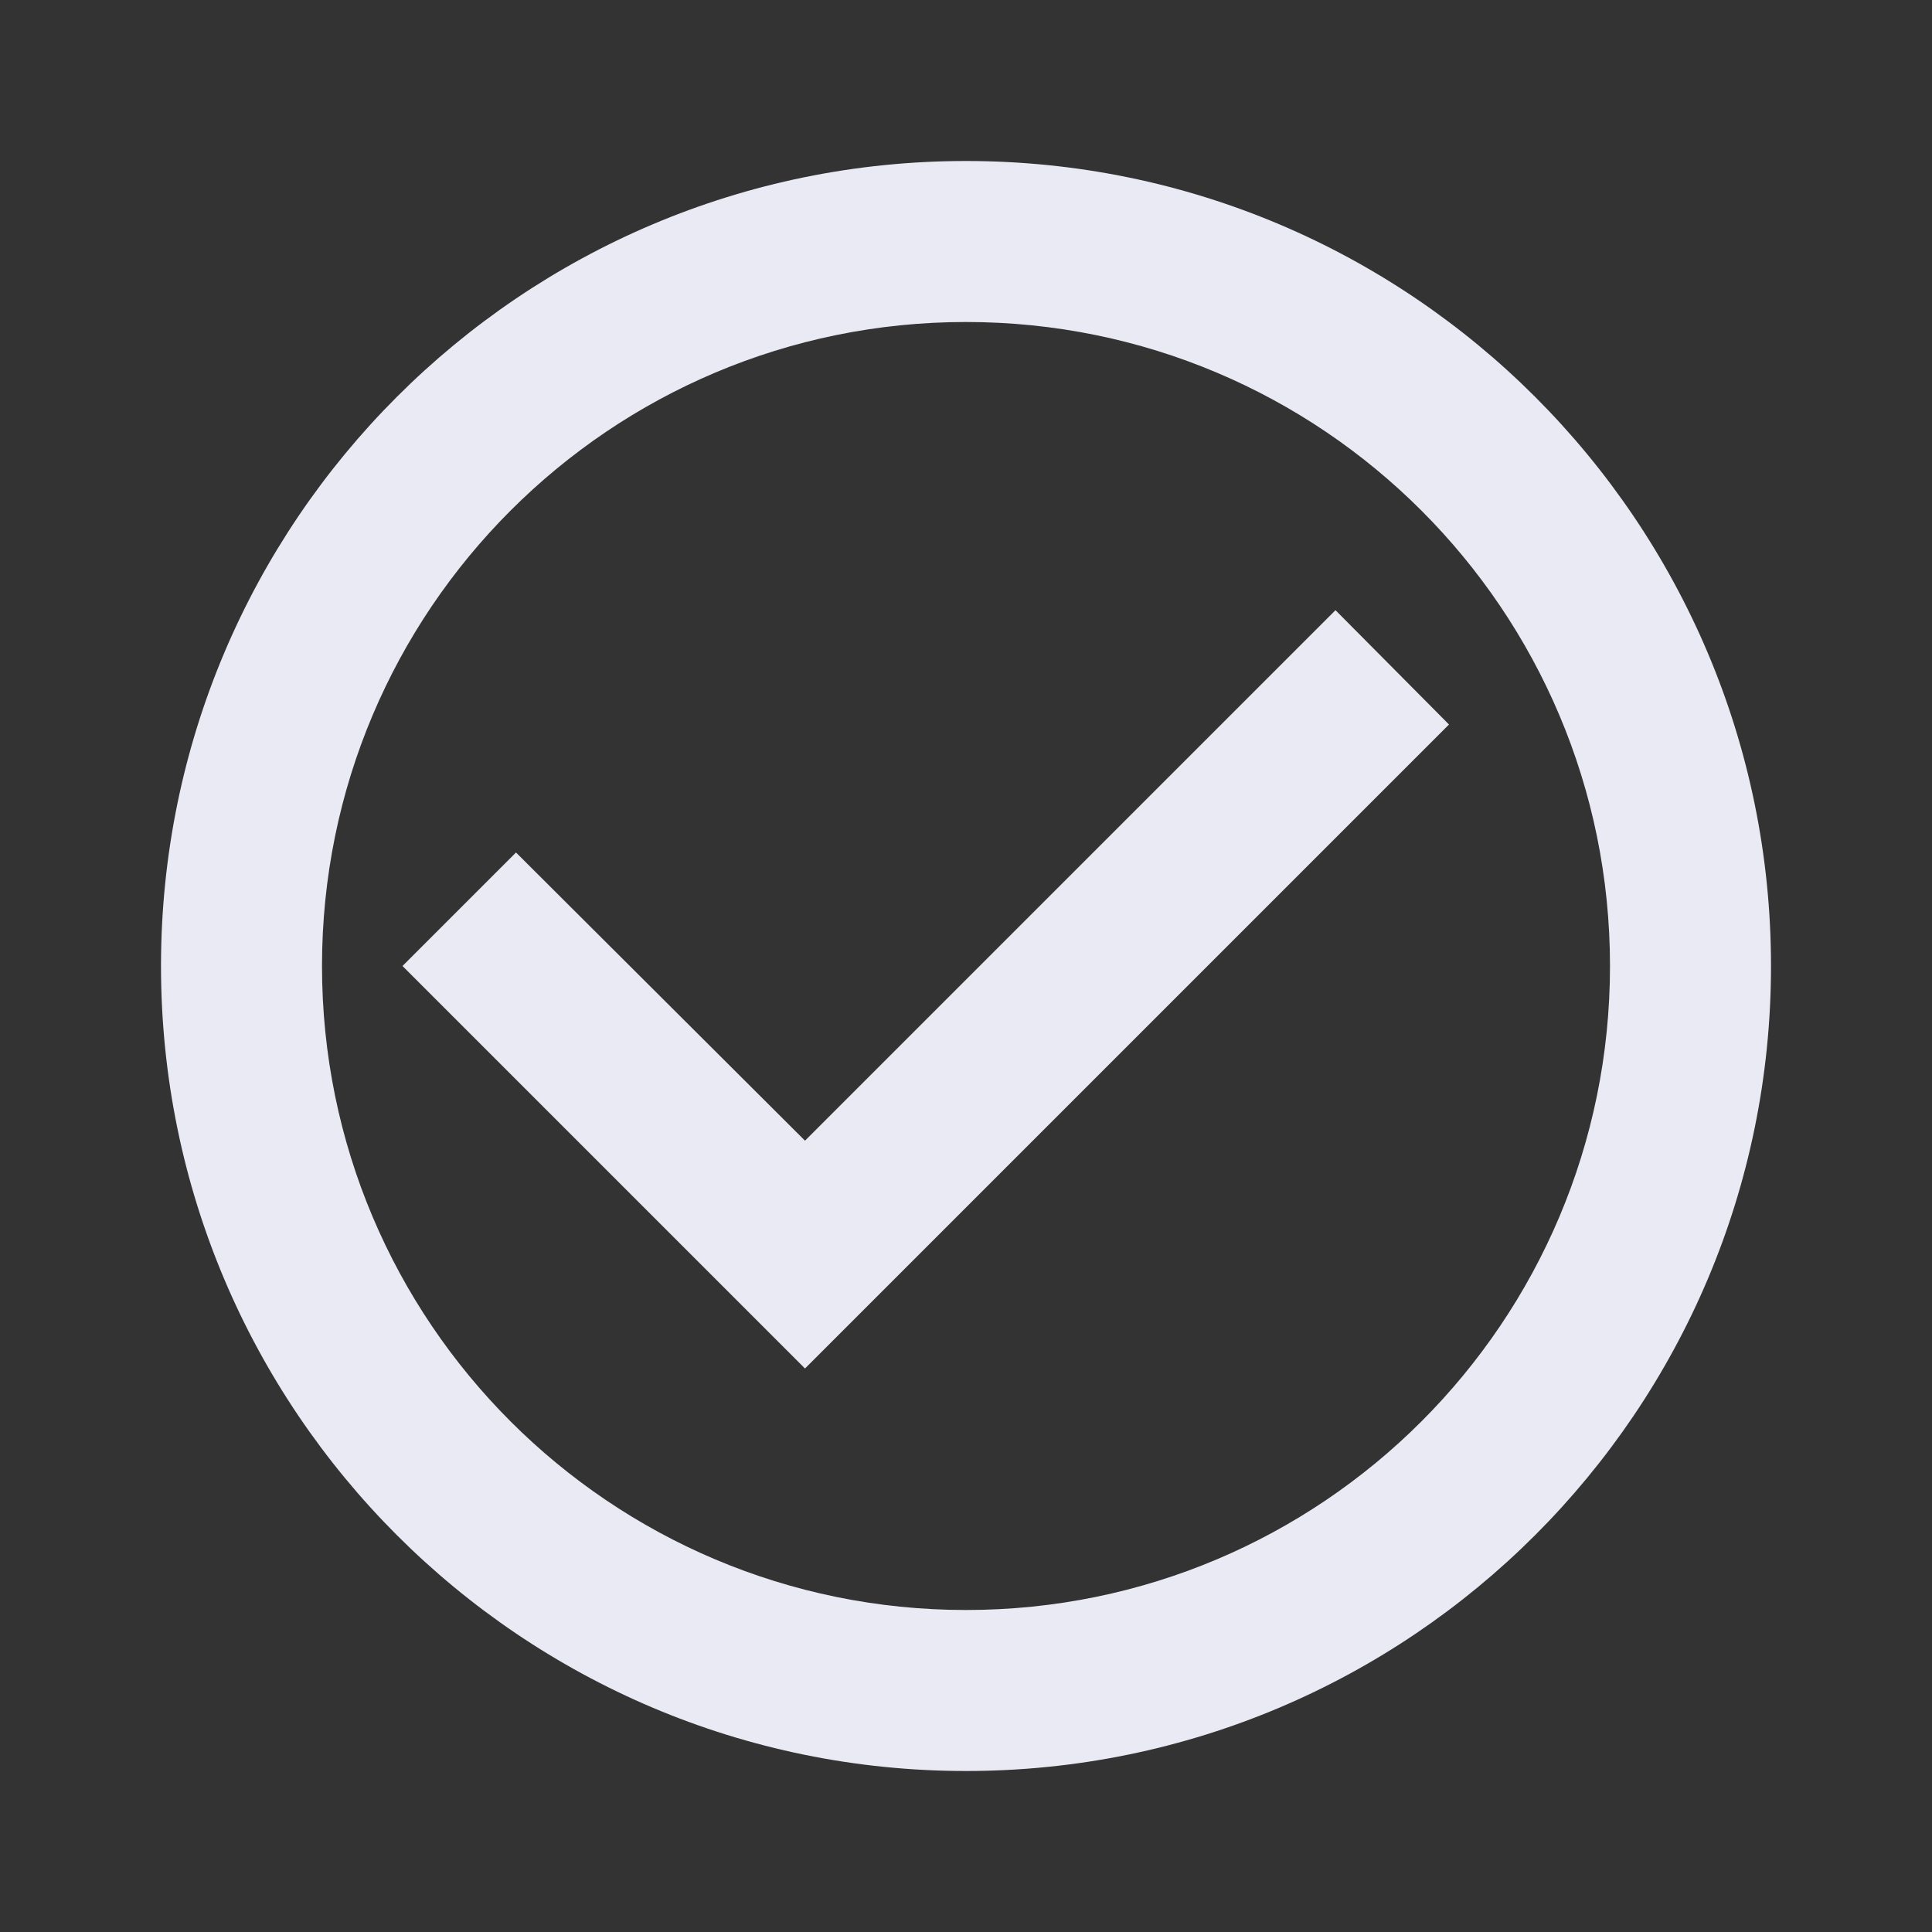 <svg xmlns="http://www.w3.org/2000/svg" width="24" height="24" viewBox="0 0 24 24" fill="none">
  <rect x="0" y="0" width="24" height="24" fill="#333333" stroke="none"/>
  <g clip-path="url(#clip0_4893_2031)">
    <path d="M16.59 7.58L10 14.17L6.41 10.59L5 12L10 17L18 9L16.59 7.58ZM12 2C6.48 2 2 6.48 2 12C2 17.52 6.48 22 12 22C17.52 22 22 17.52 22 12C22 6.48 17.52 2 12 2ZM12 20C7.58 20 4 16.42 4 12C4 7.58 7.58 4 12 4C16.42 4 20 7.58 20 12C20 16.42 16.42 20 12 20Z" fill="#EAEAF4"/>
  </g>
  <defs>
    <clipPath id="clip0_4893_2031">
      <rect width="24" height="24" fill="white"/>
    </clipPath>
  </defs>
</svg>